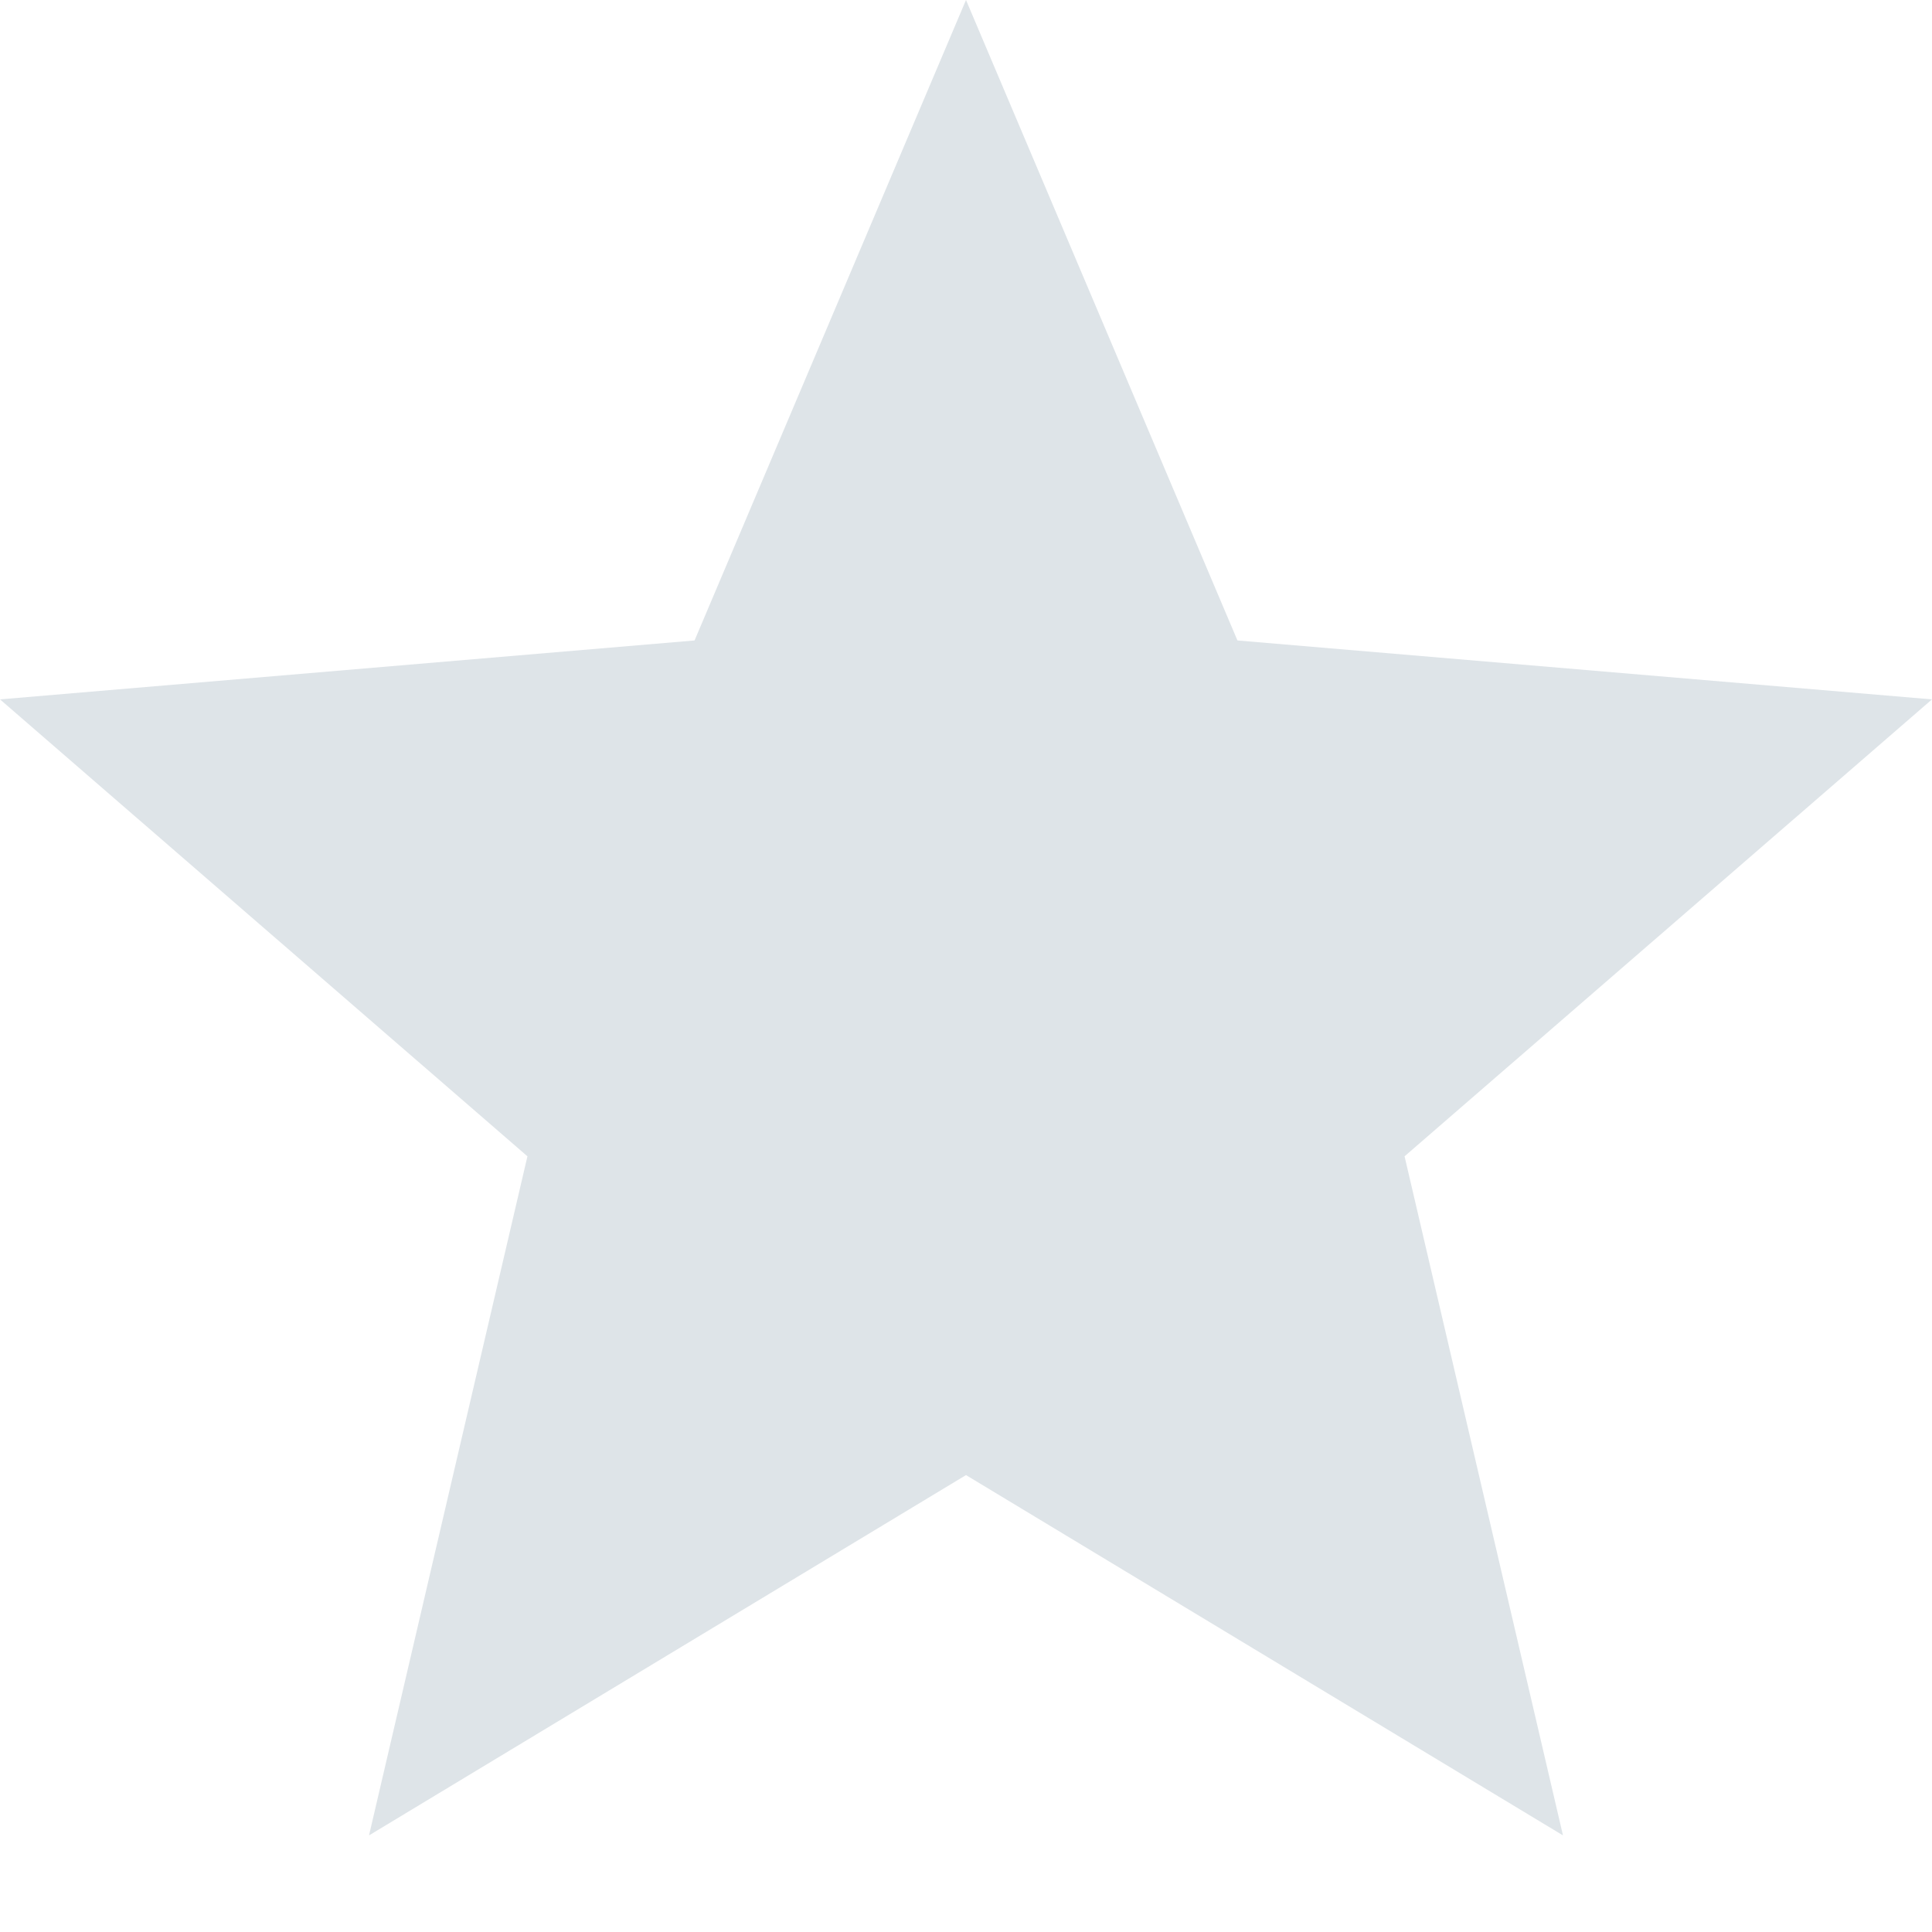 <svg width="16" height="16" viewBox="0 0 16 16" fill="none" xmlns="http://www.w3.org/2000/svg">
<path d="M8 12.216L12.944 15.2L11.632 9.576L16 5.792L10.248 5.304L8 0L5.752 5.304L0 5.792L4.368 9.576L3.056 15.2L8 12.216Z" fill="#DEE4E8"/>
</svg>
